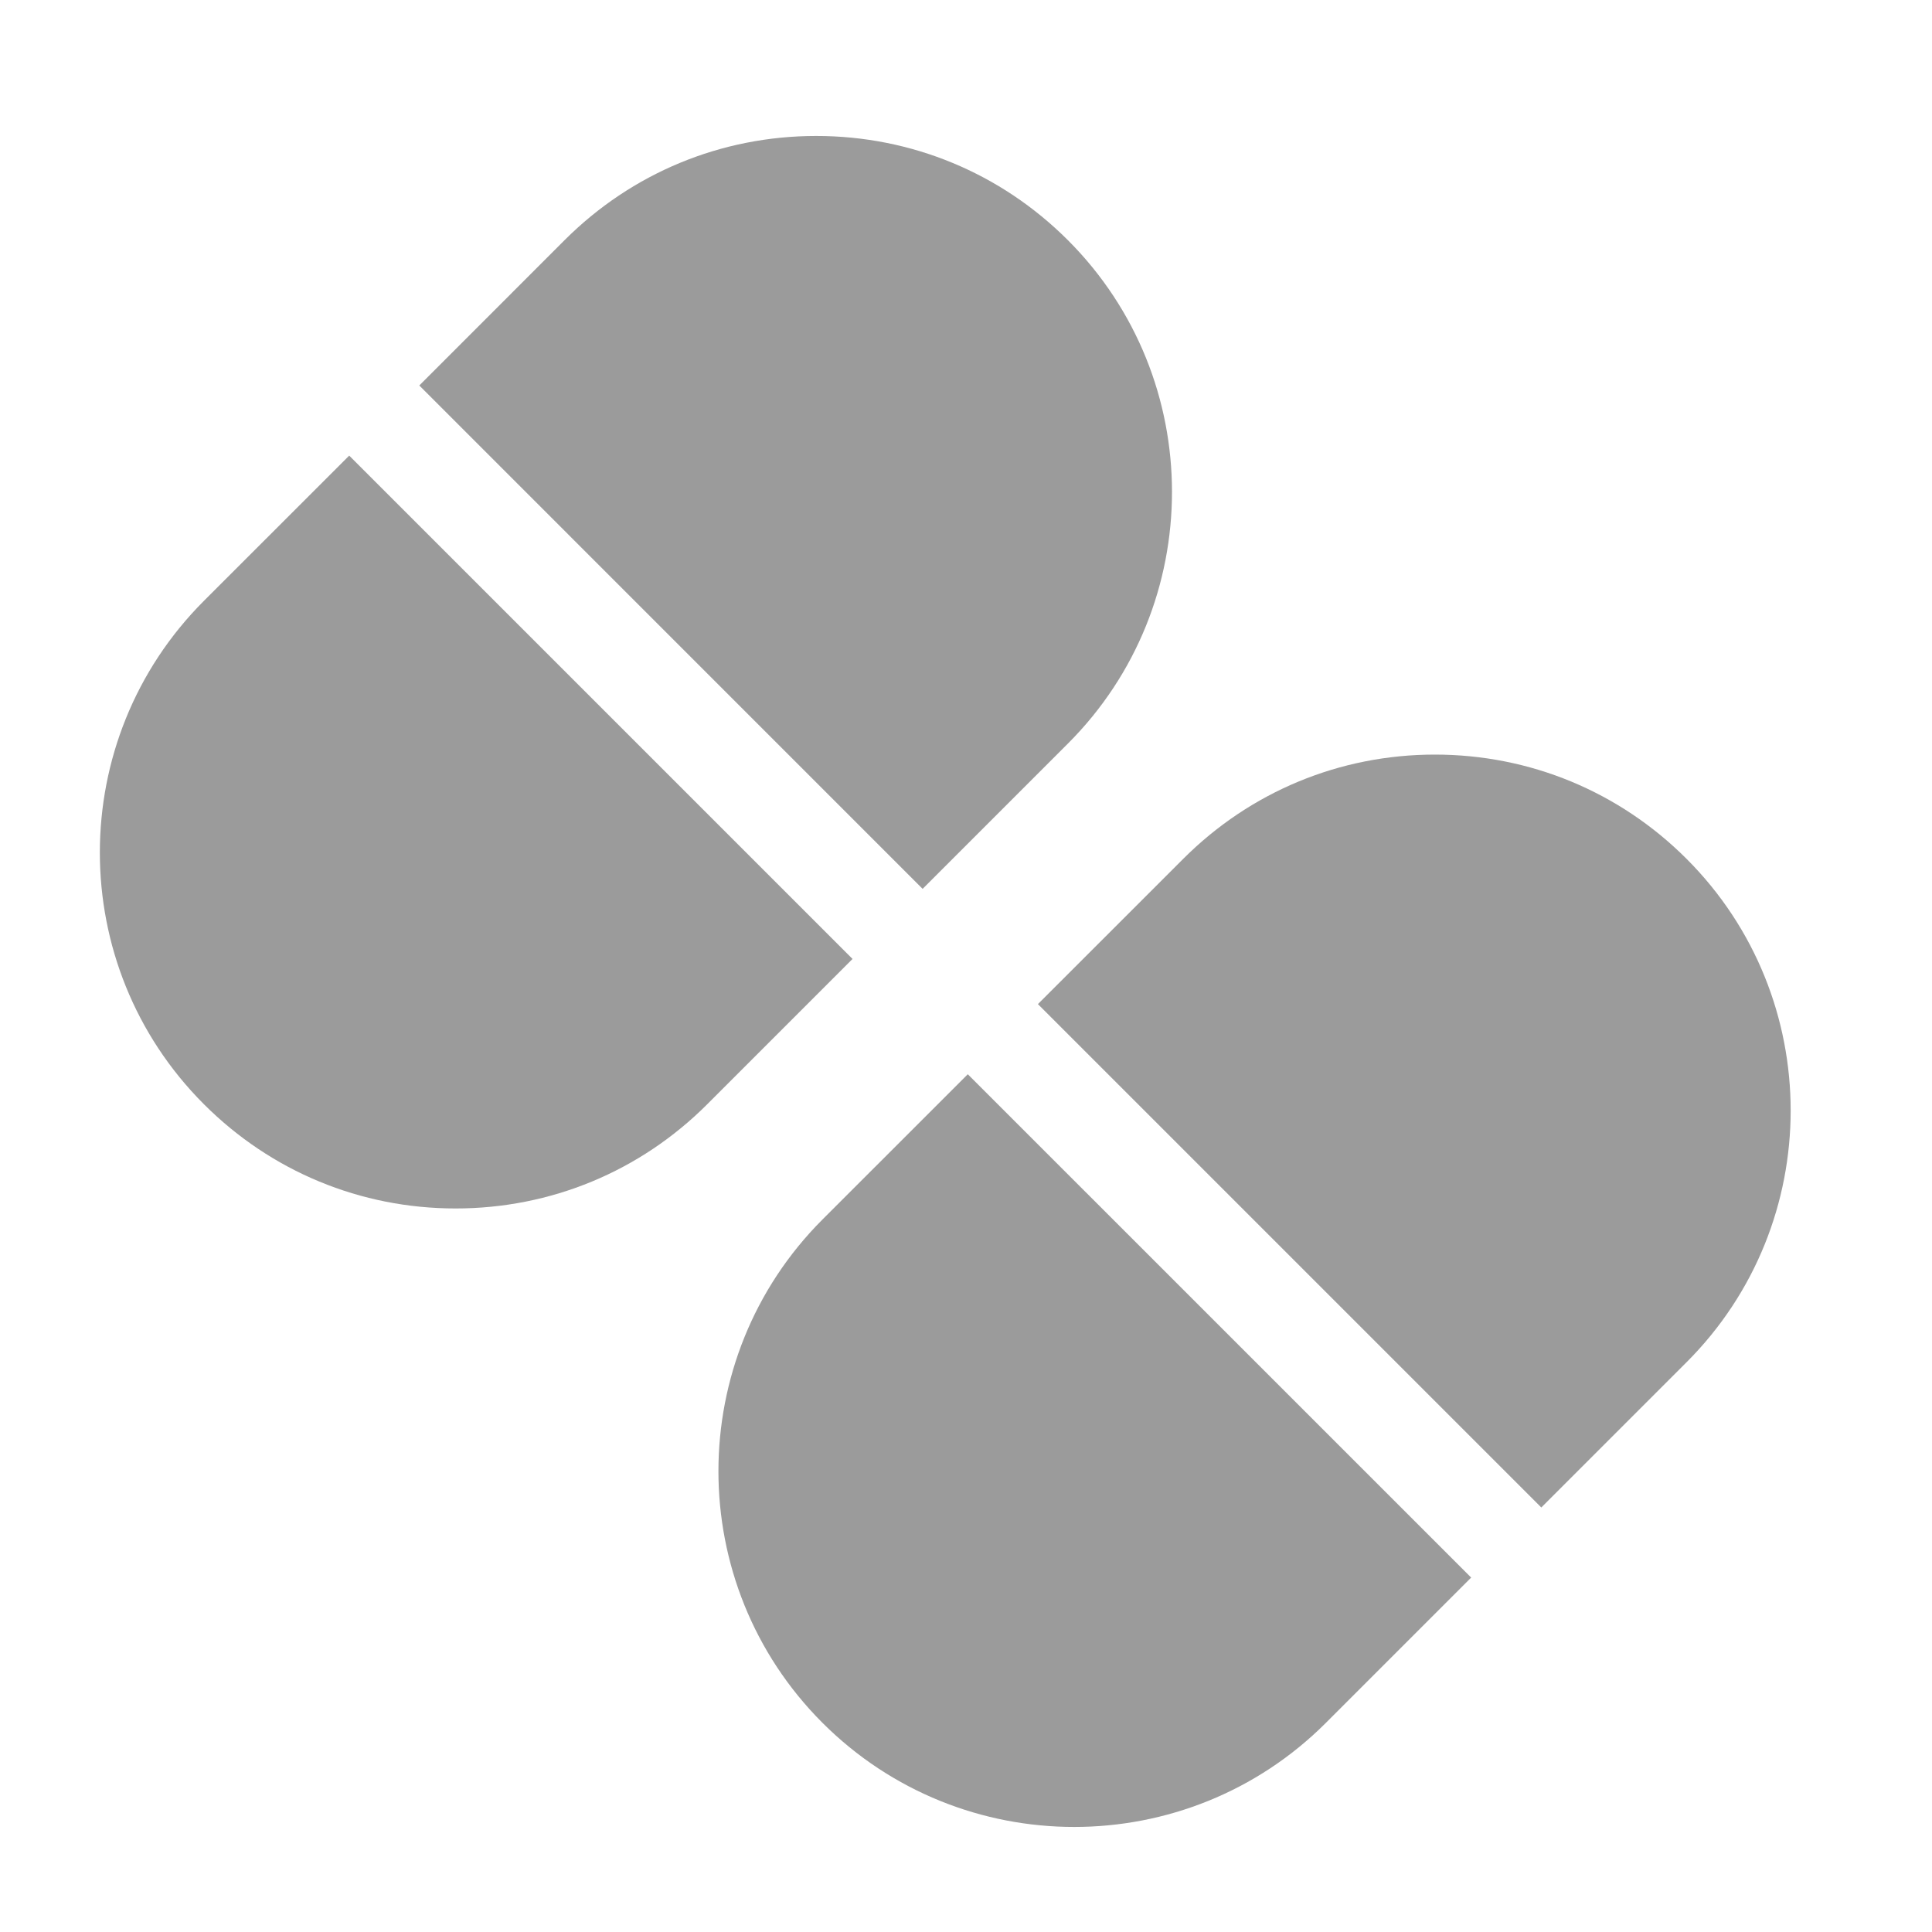 <svg width="40" height="40" viewBox="0 0 40 40" fill="none" xmlns="http://www.w3.org/2000/svg">
<g clip-path="url(#clip0)">
<path d="M22.11 4.973C20.718 3.581 18.867 2.815 16.899 2.815C14.931 2.815 13.08 3.581 11.688 4.973L8.681 7.981L19.102 18.403L22.11 15.395C24.983 12.522 24.983 7.847 22.11 4.973Z" fill="#9B9B9B"/>
<path d="M7.23 9.433L4.222 12.44C1.349 15.313 1.349 19.989 4.222 22.862C5.614 24.254 7.464 25.02 9.433 25.02C11.401 25.02 13.252 24.254 14.643 22.862L17.651 19.854L7.23 9.433Z" fill="#9B9B9B"/>
<path d="M34.919 17.782C33.527 16.39 31.676 15.623 29.708 15.623C27.739 15.623 25.889 16.39 24.497 17.782L21.489 20.789L31.911 31.211L34.919 28.203C37.792 25.33 37.792 20.655 34.919 17.782Z" fill="#9B9B9B"/>
<path d="M20.037 22.241L17.029 25.248C14.156 28.122 14.156 32.797 17.029 35.67C18.466 37.106 20.353 37.825 22.24 37.825C24.127 37.825 26.015 37.106 27.451 35.67L30.459 32.662L20.037 22.241Z" fill="#9B9B9B"/>
</g>
<defs>
<clipPath id="clip0">
<rect width="35.01" height="35.01" fill="white" transform="translate(2.065 2.815)"/>
</clipPath>
</defs>
</svg>

